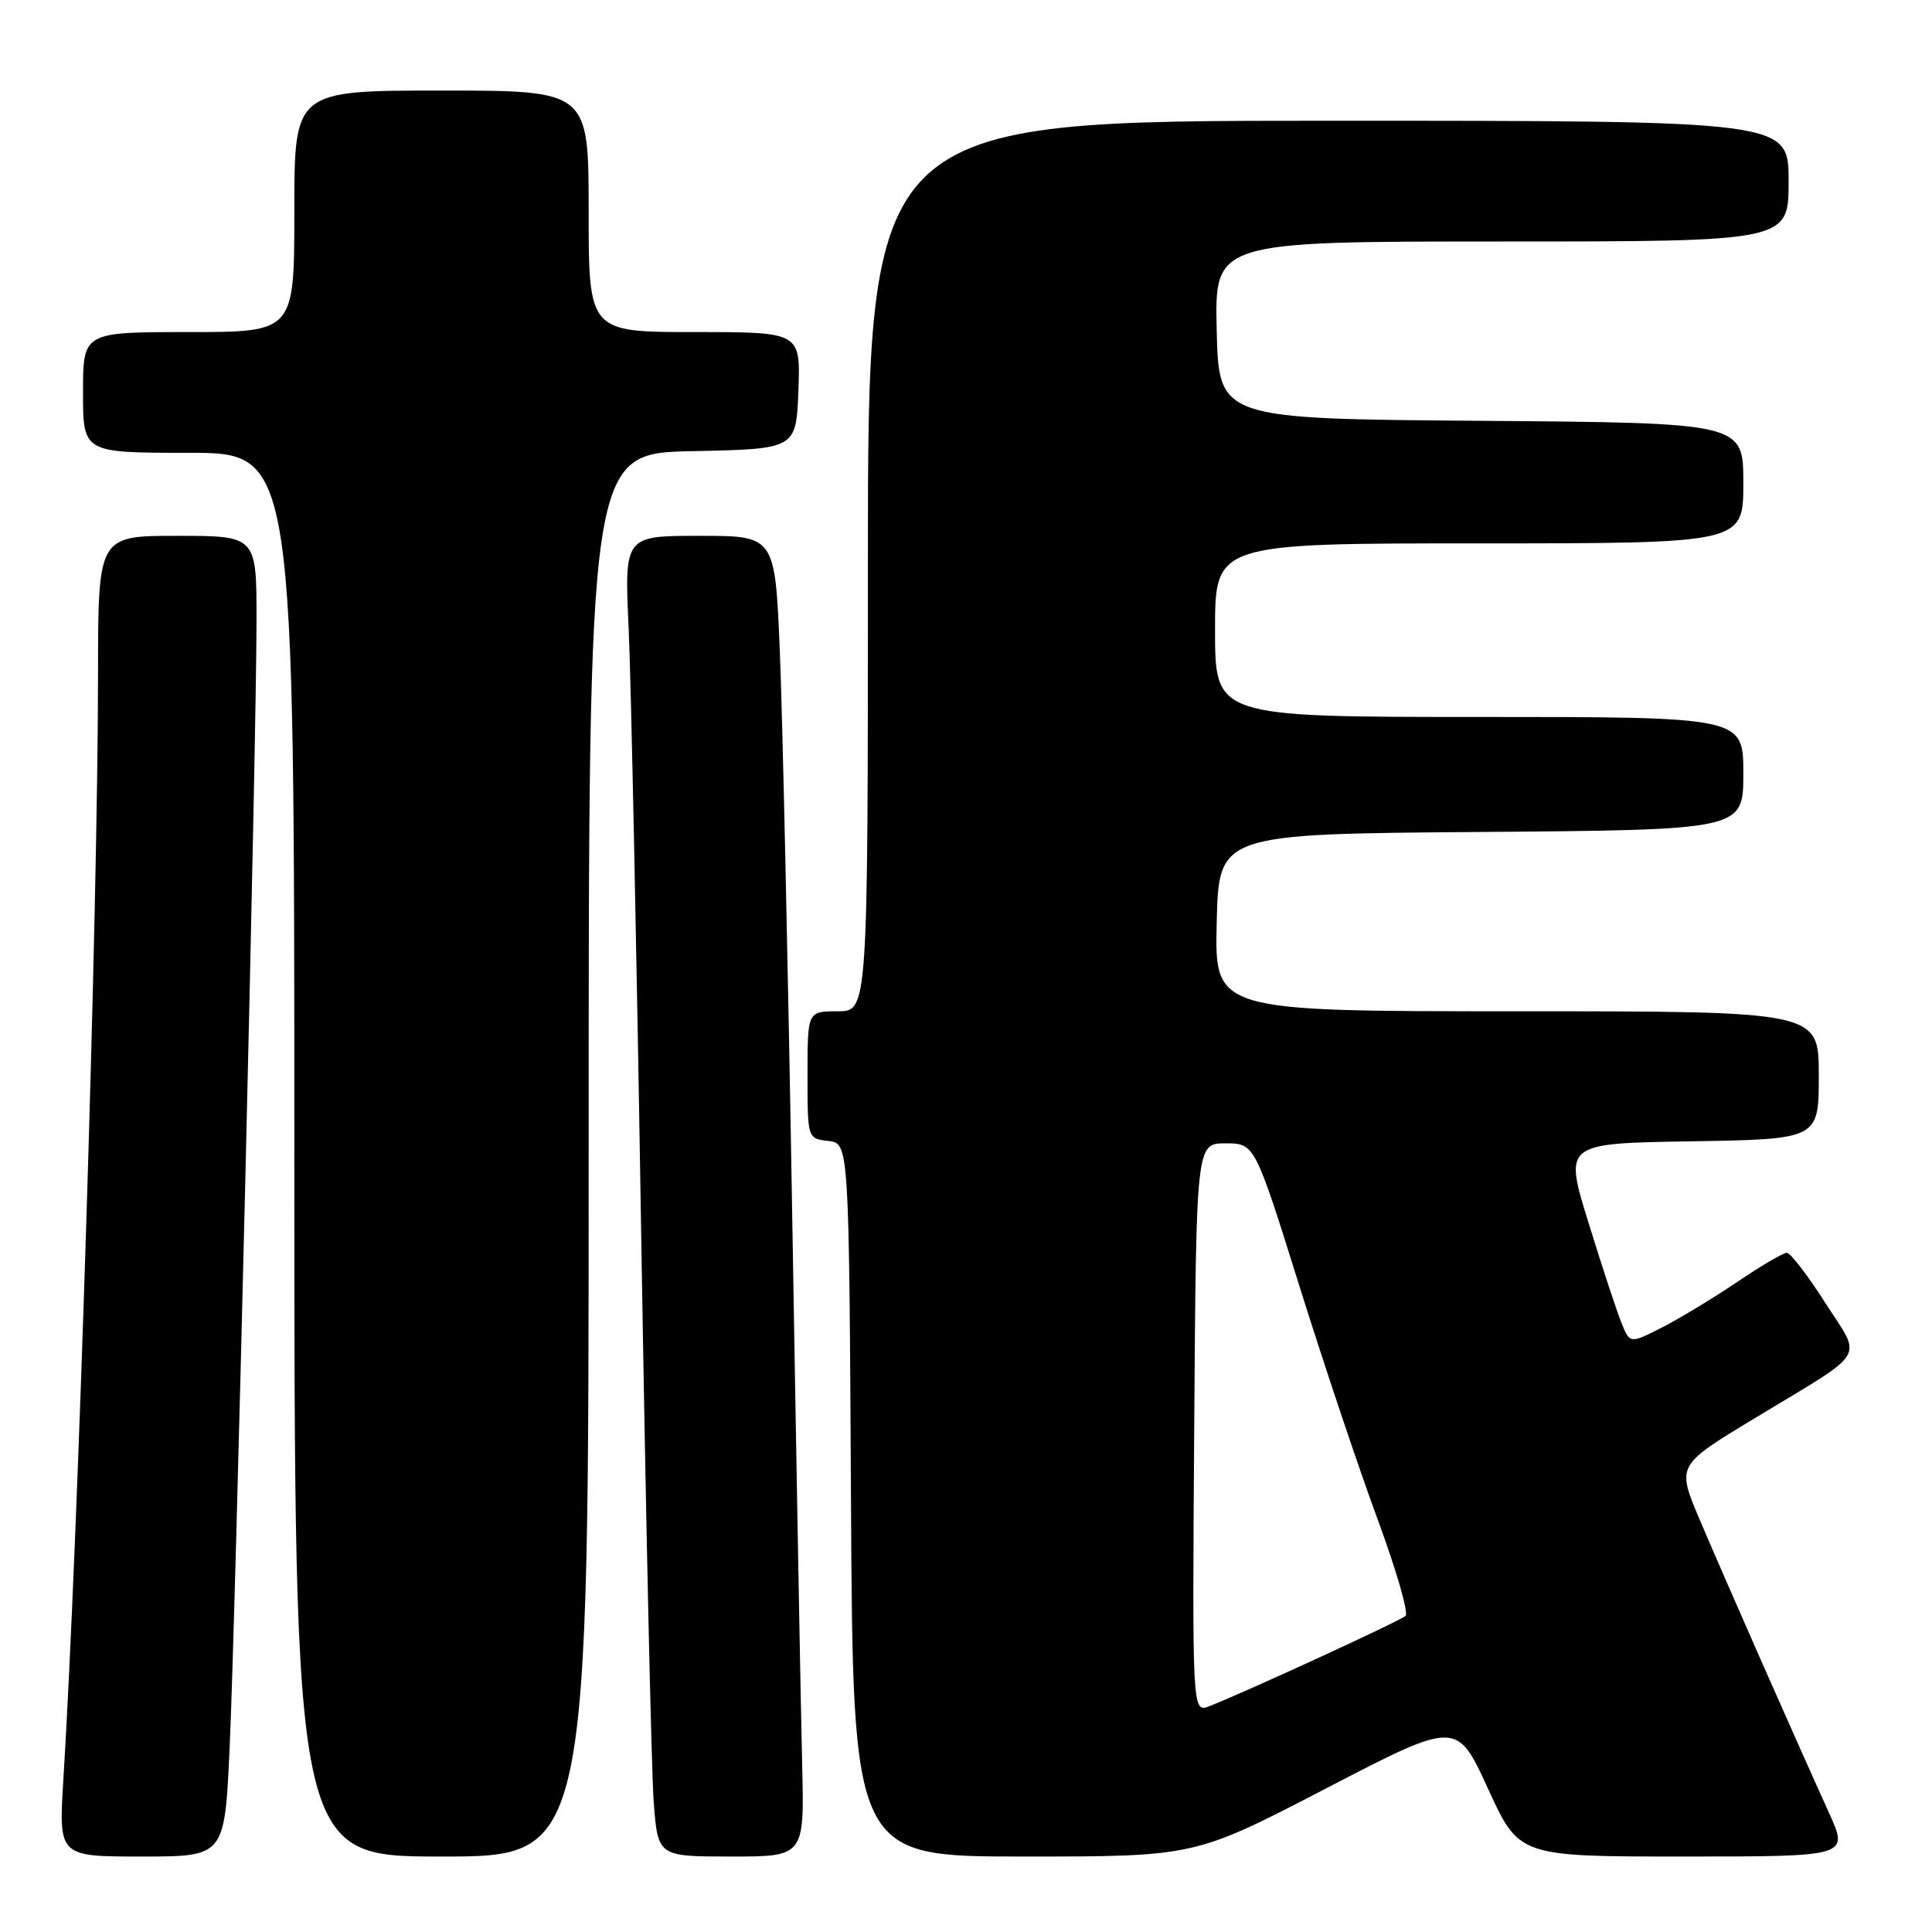 <?xml version="1.0" encoding="UTF-8" standalone="no"?>
<!DOCTYPE svg PUBLIC "-//W3C//DTD SVG 1.1//EN" "http://www.w3.org/Graphics/SVG/1.1/DTD/svg11.dtd" >
<svg xmlns="http://www.w3.org/2000/svg" xmlns:xlink="http://www.w3.org/1999/xlink" version="1.1" viewBox="0 0 256 256">
 <g >
 <path fill="currentColor"
d=" M 30.42 231.75 C 31.20 215.01 33.98 98.61 33.99 82.25 C 34.00 71.00 34.00 71.00 23.50 71.00 C 13.00 71.00 13.00 71.00 12.99 89.25 C 12.97 120.86 10.36 203.95 8.40 235.75 C 7.76 246.00 7.76 246.00 18.76 246.00 C 29.76 246.00 29.76 246.00 30.42 231.75 Z  M 78.00 153.03 C 78.00 60.06 78.00 60.06 91.75 59.78 C 105.50 59.50 105.50 59.50 105.79 51.75 C 106.08 44.00 106.08 44.00 92.04 44.00 C 78.00 44.00 78.00 44.00 78.00 28.00 C 78.00 12.00 78.00 12.00 58.50 12.00 C 39.00 12.00 39.00 12.00 39.00 28.00 C 39.00 44.00 39.00 44.00 25.00 44.00 C 11.00 44.00 11.00 44.00 11.00 52.00 C 11.00 60.00 11.00 60.00 25.00 60.00 C 39.00 60.00 39.00 60.00 39.00 153.00 C 39.00 246.00 39.00 246.00 58.50 246.00 C 78.00 246.00 78.00 246.00 78.00 153.03 Z  M 106.29 233.75 C 106.12 227.01 105.53 194.50 104.98 161.50 C 104.43 128.50 103.68 94.64 103.33 86.25 C 102.69 71.00 102.69 71.00 92.71 71.00 C 82.73 71.00 82.73 71.00 83.30 83.25 C 83.61 89.99 84.36 126.10 84.96 163.50 C 85.57 200.90 86.31 234.76 86.62 238.75 C 87.17 246.00 87.17 246.00 96.88 246.00 C 106.59 246.00 106.59 246.00 106.29 233.75 Z  M 175.68 236.99 C 193.03 227.98 193.03 227.98 197.16 236.99 C 201.28 246.00 201.28 246.00 223.13 246.00 C 244.97 246.00 244.97 246.00 242.37 240.25 C 237.86 230.32 228.37 208.80 225.21 201.34 C 222.17 194.18 222.17 194.18 232.33 188.03 C 247.77 178.69 246.76 180.32 241.85 172.62 C 239.53 168.98 237.24 166.00 236.76 166.00 C 236.28 166.00 233.33 167.74 230.20 169.86 C 227.06 171.98 222.58 174.69 220.24 175.89 C 215.97 178.06 215.97 178.06 214.85 175.28 C 214.23 173.75 212.26 167.78 210.48 162.00 C 207.23 151.50 207.23 151.50 224.12 151.23 C 241.00 150.95 241.00 150.95 241.00 142.48 C 241.00 134.00 241.00 134.00 200.97 134.00 C 160.94 134.00 160.94 134.00 161.22 122.25 C 161.50 110.50 161.50 110.50 196.25 110.24 C 231.00 109.97 231.00 109.97 231.00 102.49 C 231.00 95.00 231.00 95.00 196.00 95.00 C 161.00 95.00 161.00 95.00 161.00 83.50 C 161.00 72.00 161.00 72.00 196.00 72.00 C 231.00 72.00 231.00 72.00 231.00 64.01 C 231.00 56.03 231.00 56.03 196.25 55.76 C 161.50 55.50 161.50 55.50 161.22 43.75 C 160.94 32.00 160.94 32.00 198.97 32.00 C 237.00 32.00 237.00 32.00 237.00 24.00 C 237.00 16.00 237.00 16.00 176.00 16.00 C 115.00 16.00 115.00 16.00 115.00 75.00 C 115.00 134.00 115.00 134.00 111.00 134.00 C 107.00 134.00 107.00 134.00 107.00 142.43 C 107.00 150.87 107.00 150.87 109.75 151.18 C 112.50 151.50 112.50 151.50 112.76 198.75 C 113.02 246.00 113.02 246.00 135.68 246.00 C 158.33 246.00 158.33 246.00 175.68 236.99 Z  M 158.24 189.23 C 158.50 151.50 158.50 151.50 162.38 151.50 C 166.26 151.50 166.26 151.50 172.20 170.48 C 175.47 180.91 180.14 194.84 182.58 201.42 C 185.01 208.01 186.66 213.72 186.25 214.11 C 185.54 214.77 165.15 224.16 160.24 226.08 C 157.98 226.96 157.98 226.96 158.24 189.23 Z "/>
</g>
</svg>